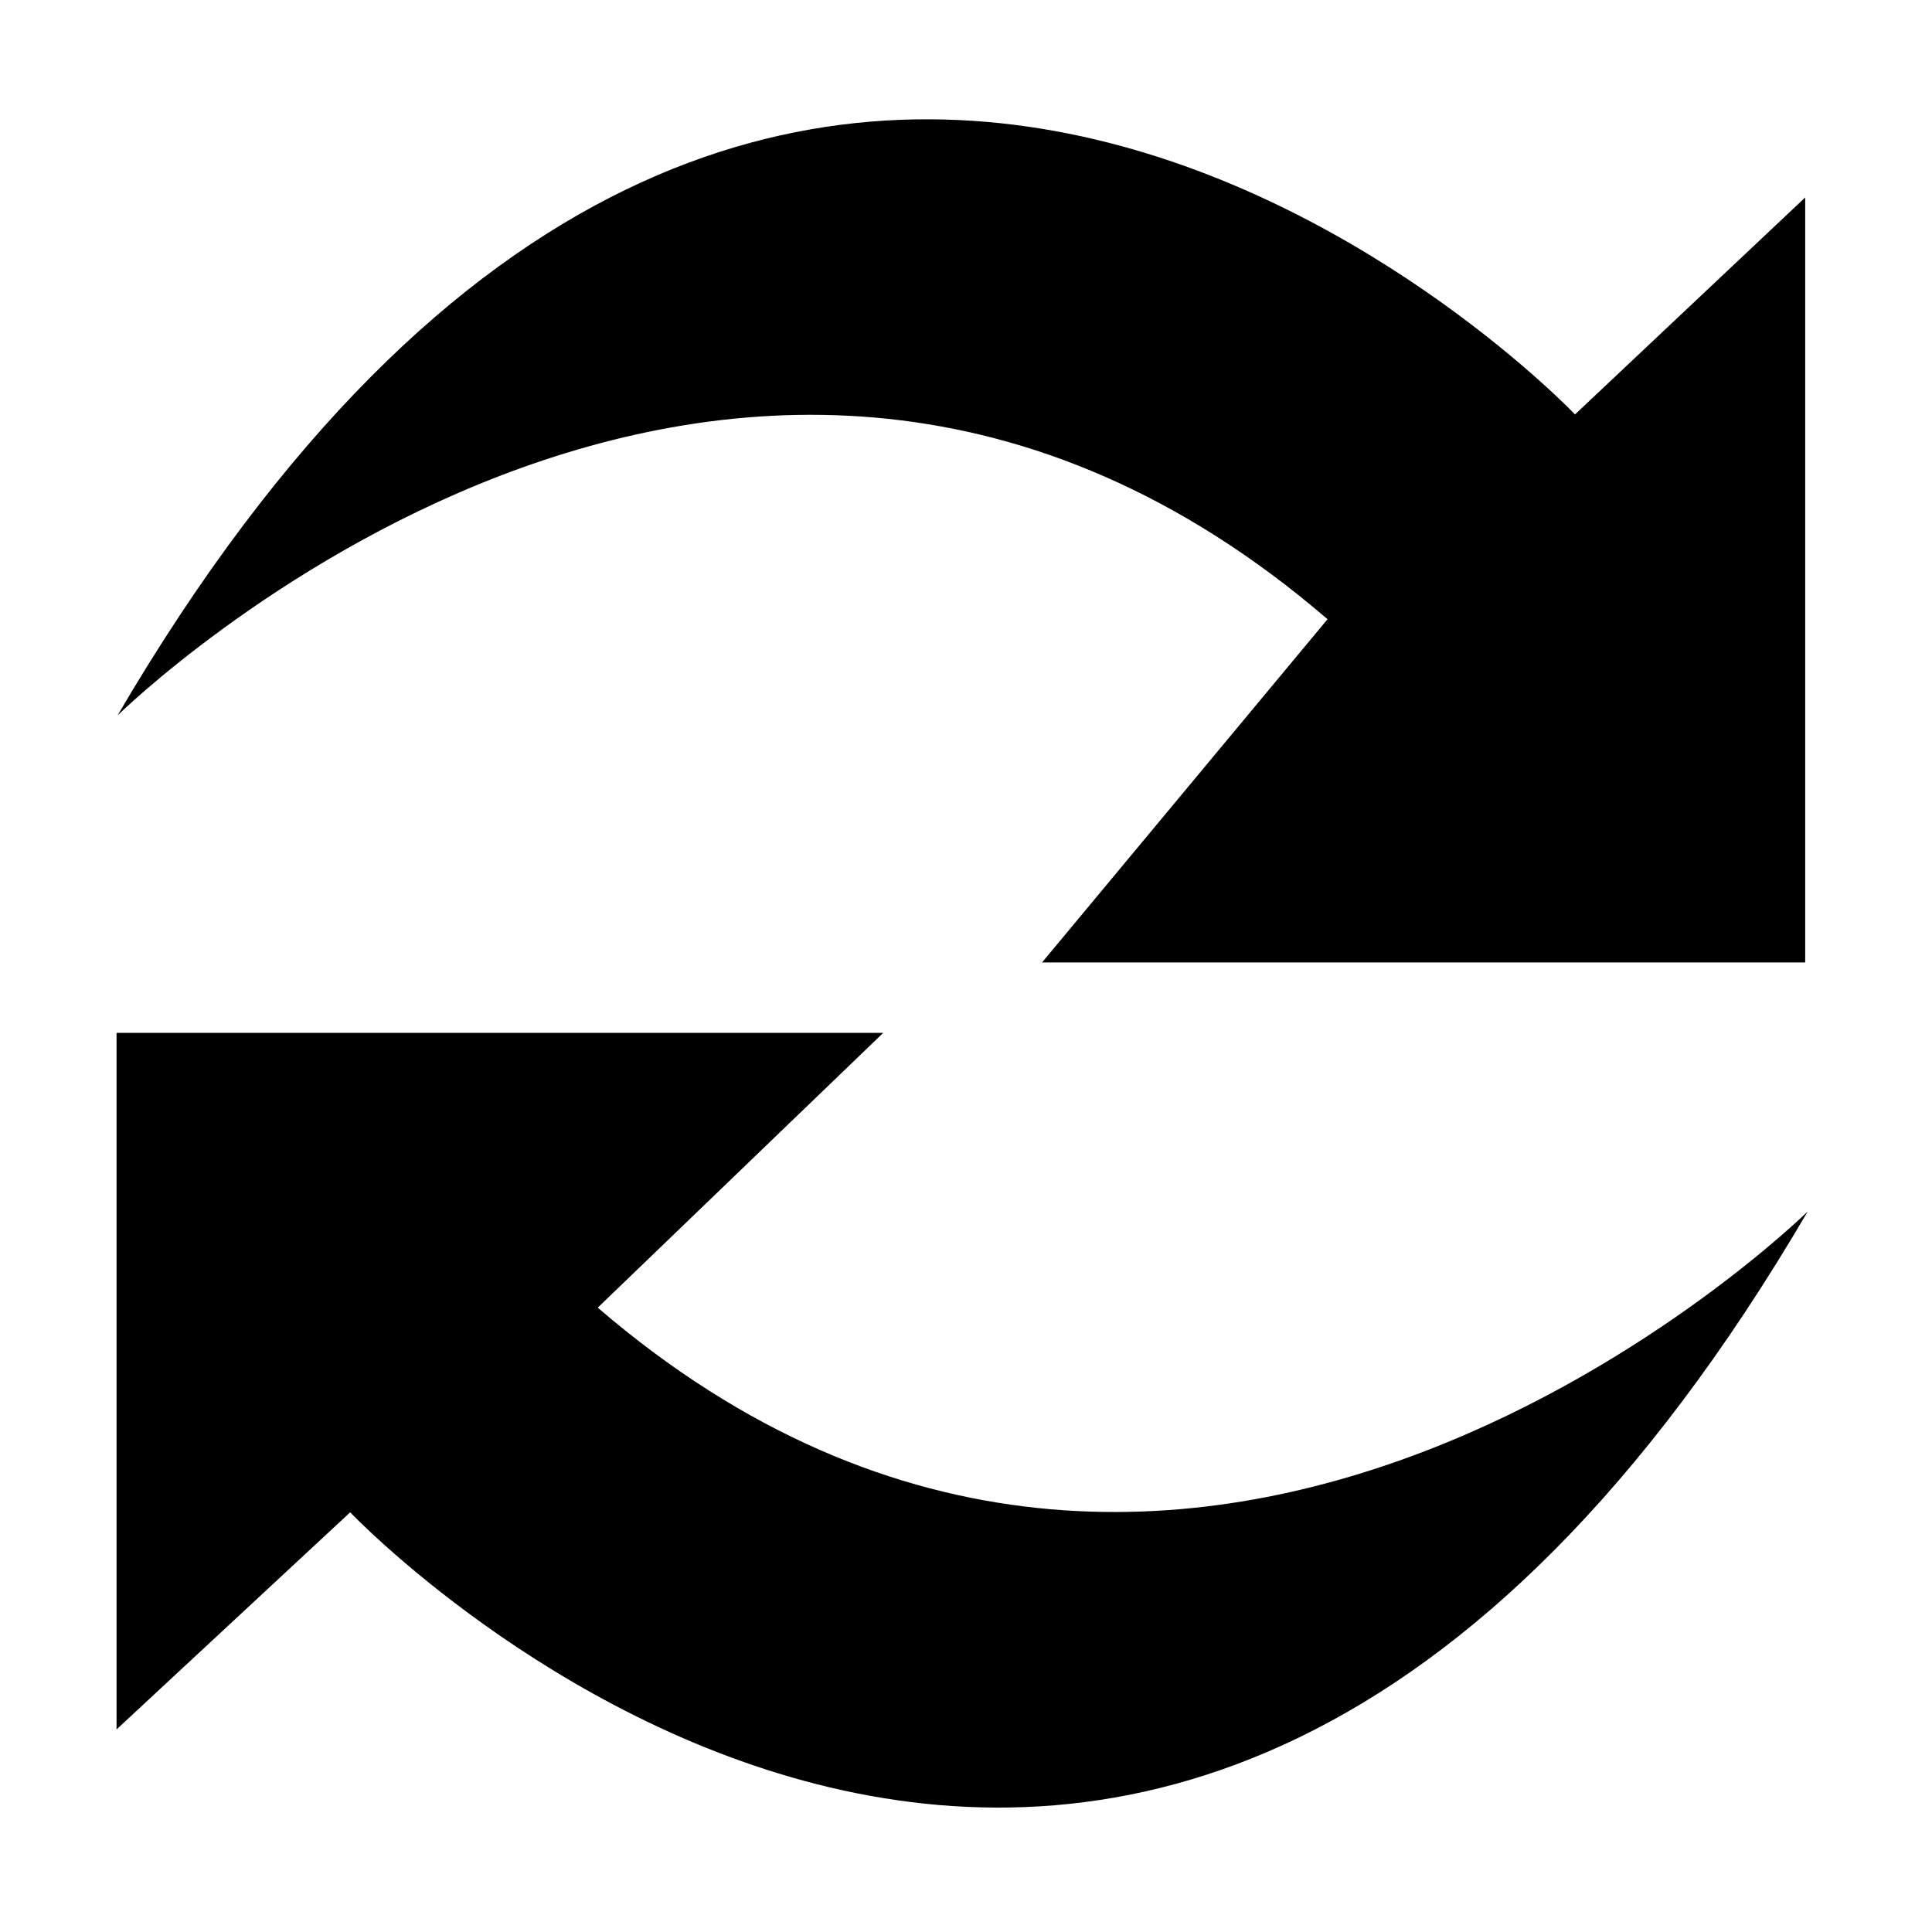 <?xml version="1.0" standalone="no"?><!DOCTYPE svg PUBLIC "-//W3C//DTD SVG 1.1//EN" "http://www.w3.org/Graphics/SVG/1.1/DTD/svg11.dtd"><svg class="icon" width="200px" height="200.00px" viewBox="0 0 1024 1024" version="1.1" xmlns="http://www.w3.org/2000/svg"><path d="M703.619 328.2C388.978 57.583 62.297 379.193 62.297 379.193 414.398-222.129 834.787 219.656 834.787 219.656L956.789 104.663l0 405.441-404.472 0L703.619 328.2zM316.813 693.087c314.675 270.541 641.318-50.992 641.318-50.992C605.992 1243.495 185.604 801.559 185.604 801.559L61.776 916.627 61.776 547.454l406.335 0L316.813 693.087z" /></svg>